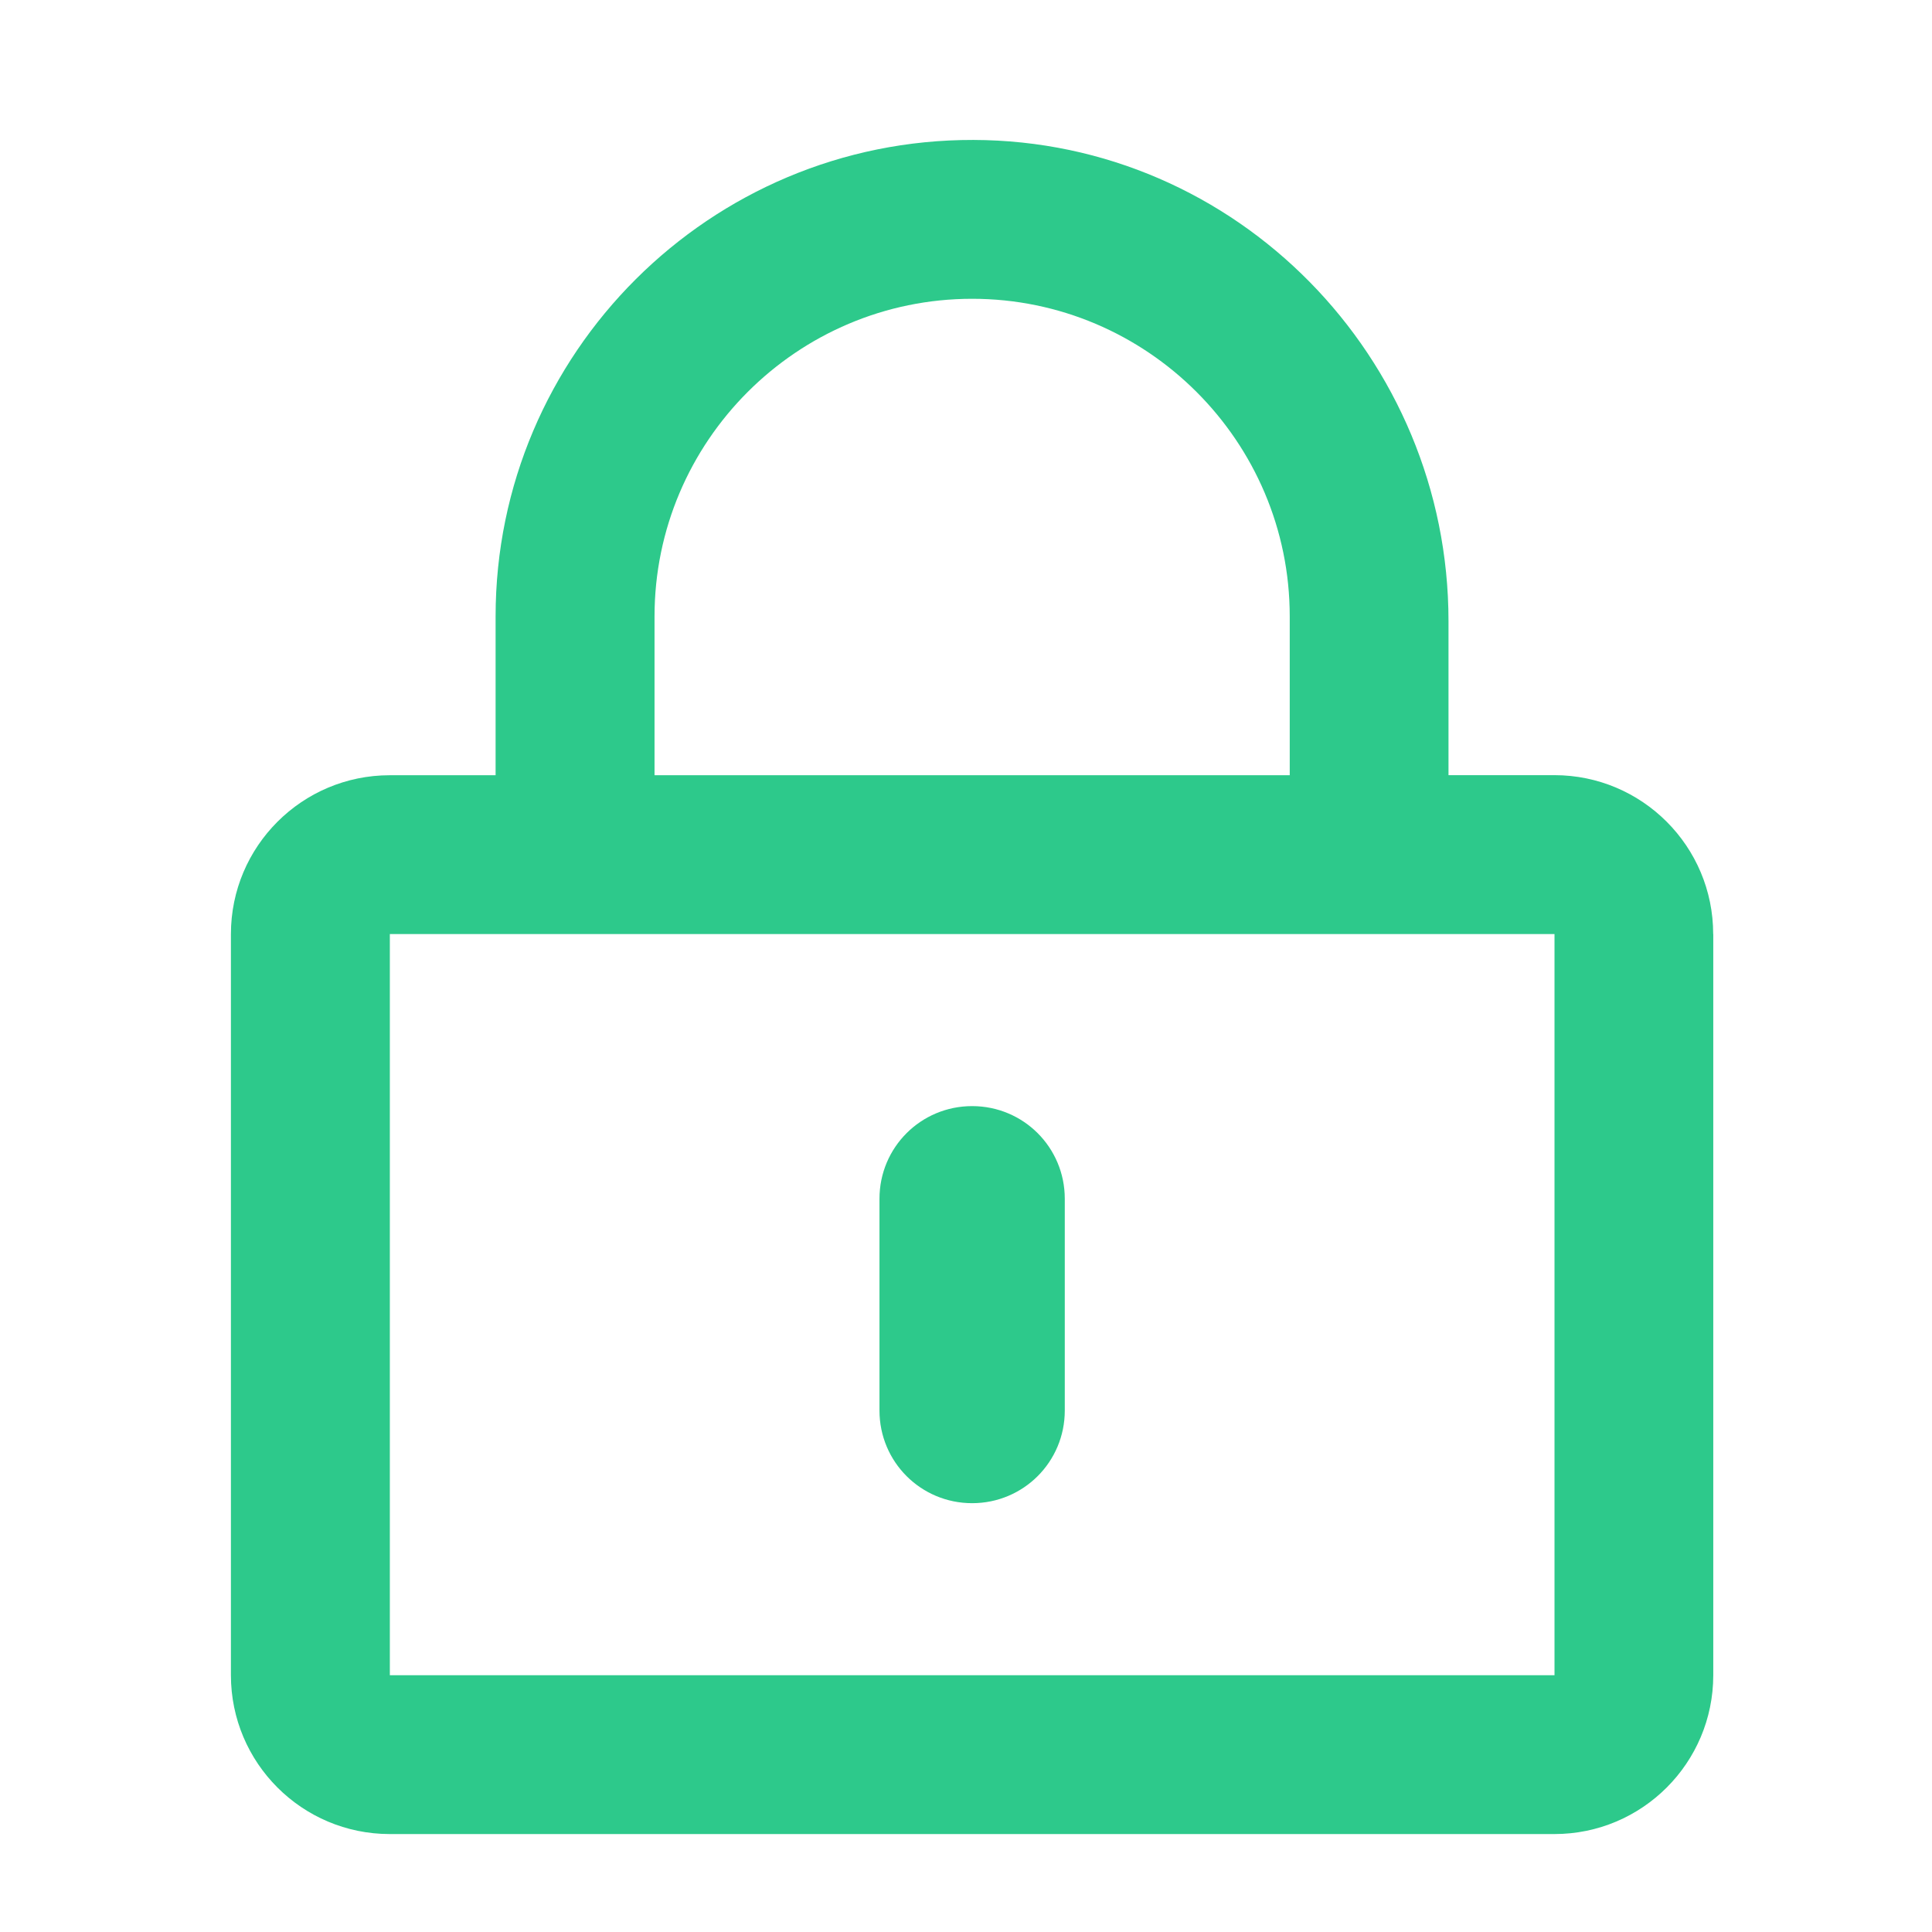 <svg fill="none" height="23" viewBox="0 0 23 23" width="23" xmlns="http://www.w3.org/2000/svg"><path d="m11.573 17.895c-.611 0-1.103-.492-1.103-1.103v-2.521c0-.611.492-1.103 1.103-1.103s1.103.492 1.103 1.103v2.521c0 .611-.492 1.103-1.103 1.103zm8.823-6.775v8.823c0 1.044-.847 1.891-1.891 1.891h-13.865c-1.044 0-1.891-.847-1.891-1.891v-8.823c0-1.044.847-1.891 1.891-1.891h1.26v-1.891c0-3.131 2.552-5.68 5.688-5.672 3.135.008 5.656 2.592 5.656 5.727v1.835h1.26c1.044 0 1.891.847 1.891 1.891zm-12.604-1.891h7.562v-1.891c0-2.084-1.698-3.781-3.781-3.781-2.084 0-3.781 1.698-3.781 3.781zm10.714 1.891h-13.865v8.823h13.865z" fill="#2dc98b"/></svg>